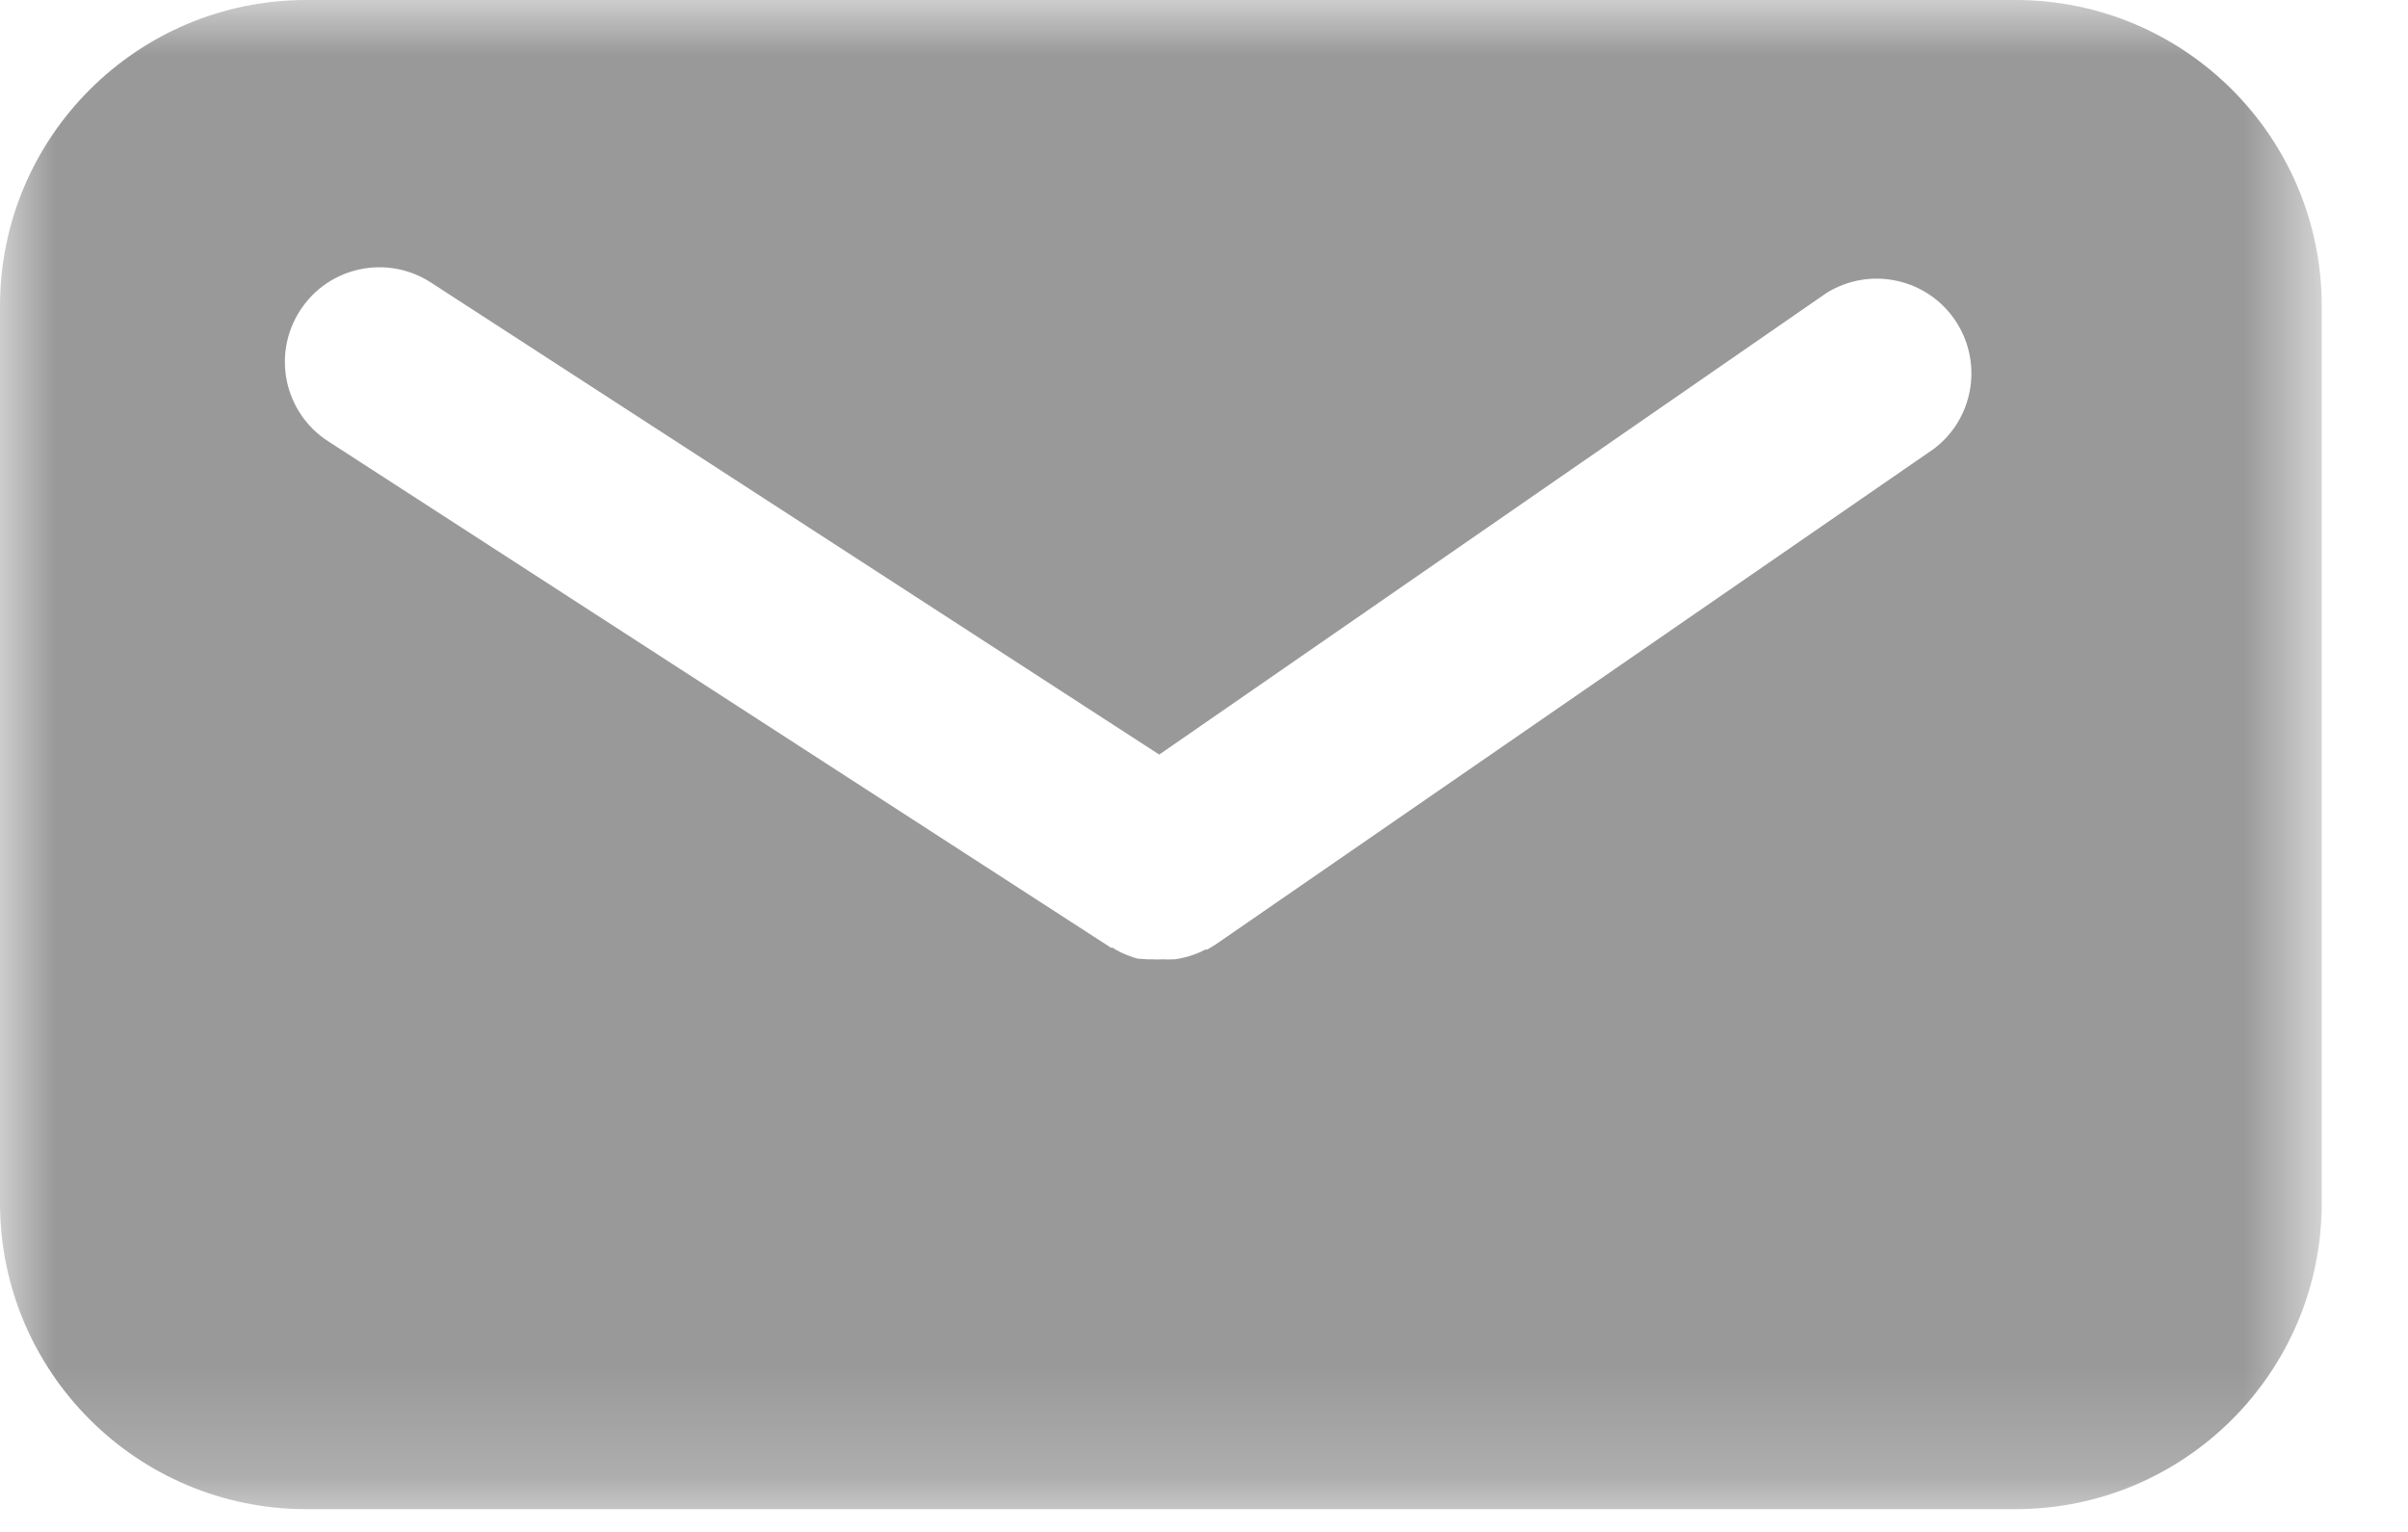 <?xml version="1.0" encoding="UTF-8"?>
<svg width="22px" height="14px" viewBox="0 0 22 14" version="1.1" xmlns="http://www.w3.org/2000/svg" xmlns:xlink="http://www.w3.org/1999/xlink">
    <!-- Generator: Sketch 58 (84663) - https://sketch.com -->
    <title>email</title>
    <desc>Created with Sketch.</desc>
    <defs>
        <polygon id="path-1" points="0 2.12121212e-05 21.212 2.12121212e-05 21.212 13.792 0 13.792"></polygon>
    </defs>
    <g id="Page-1" stroke="none" stroke-width="1" fill="none" fill-rule="evenodd" opacity="0.4">
        <g id="Contact_Us" transform="translate(-184, -1275)">
            <g id="Sign-Up/In-03" transform="translate(144, 487)">
                <g id="Create-Account" transform="translate(40, 64)">
                    <g id="email" transform="translate(0, 724)">
                        <mask id="mask-2" fill="white">
                            <use xlink:href="#path-1"></use>
                        </mask>
                        <g id="Clip-2"></g>
                        <path d="M17.668,4.102 L11.107,8.631 L11.03,8.678 L11.011,8.678 C10.983,8.694 10.954,8.707 10.924,8.718 C10.893,8.73 10.861,8.74 10.829,8.748 C10.797,8.756 10.766,8.763 10.733,8.767 L10.721,8.767 C10.688,8.769 10.655,8.769 10.623,8.767 C10.589,8.769 10.555,8.769 10.521,8.767 L10.479,8.767 L10.394,8.761 L10.349,8.748 L10.282,8.722 L10.243,8.705 C10.216,8.692 10.19,8.677 10.165,8.661 L10.148,8.661 L10.133,8.65 L2.997,4.032 C2.597,3.773 2.482,3.238 2.742,2.837 C3.001,2.436 3.536,2.322 3.937,2.582 L10.591,6.896 L16.685,2.679 C17.09,2.425 17.625,2.547 17.879,2.952 C18.117,3.332 18.026,3.832 17.668,4.102 M18.414,2.12121212e-05 L2.798,2.12121212e-05 C1.253,2.12121212e-05 0,1.253 0,2.798 L0,10.994 C0,12.539 1.253,13.792 2.798,13.792 L18.414,13.792 C19.96,13.792 21.212,12.539 21.212,10.994 L21.212,2.798 C21.212,1.253 19.96,2.12121212e-05 18.414,2.12121212e-05" id="Fill-1" fill="#000000" mask="url(#mask-2)"></path>
                    </g>
                </g>
            </g>
        </g>
    </g>
</svg>